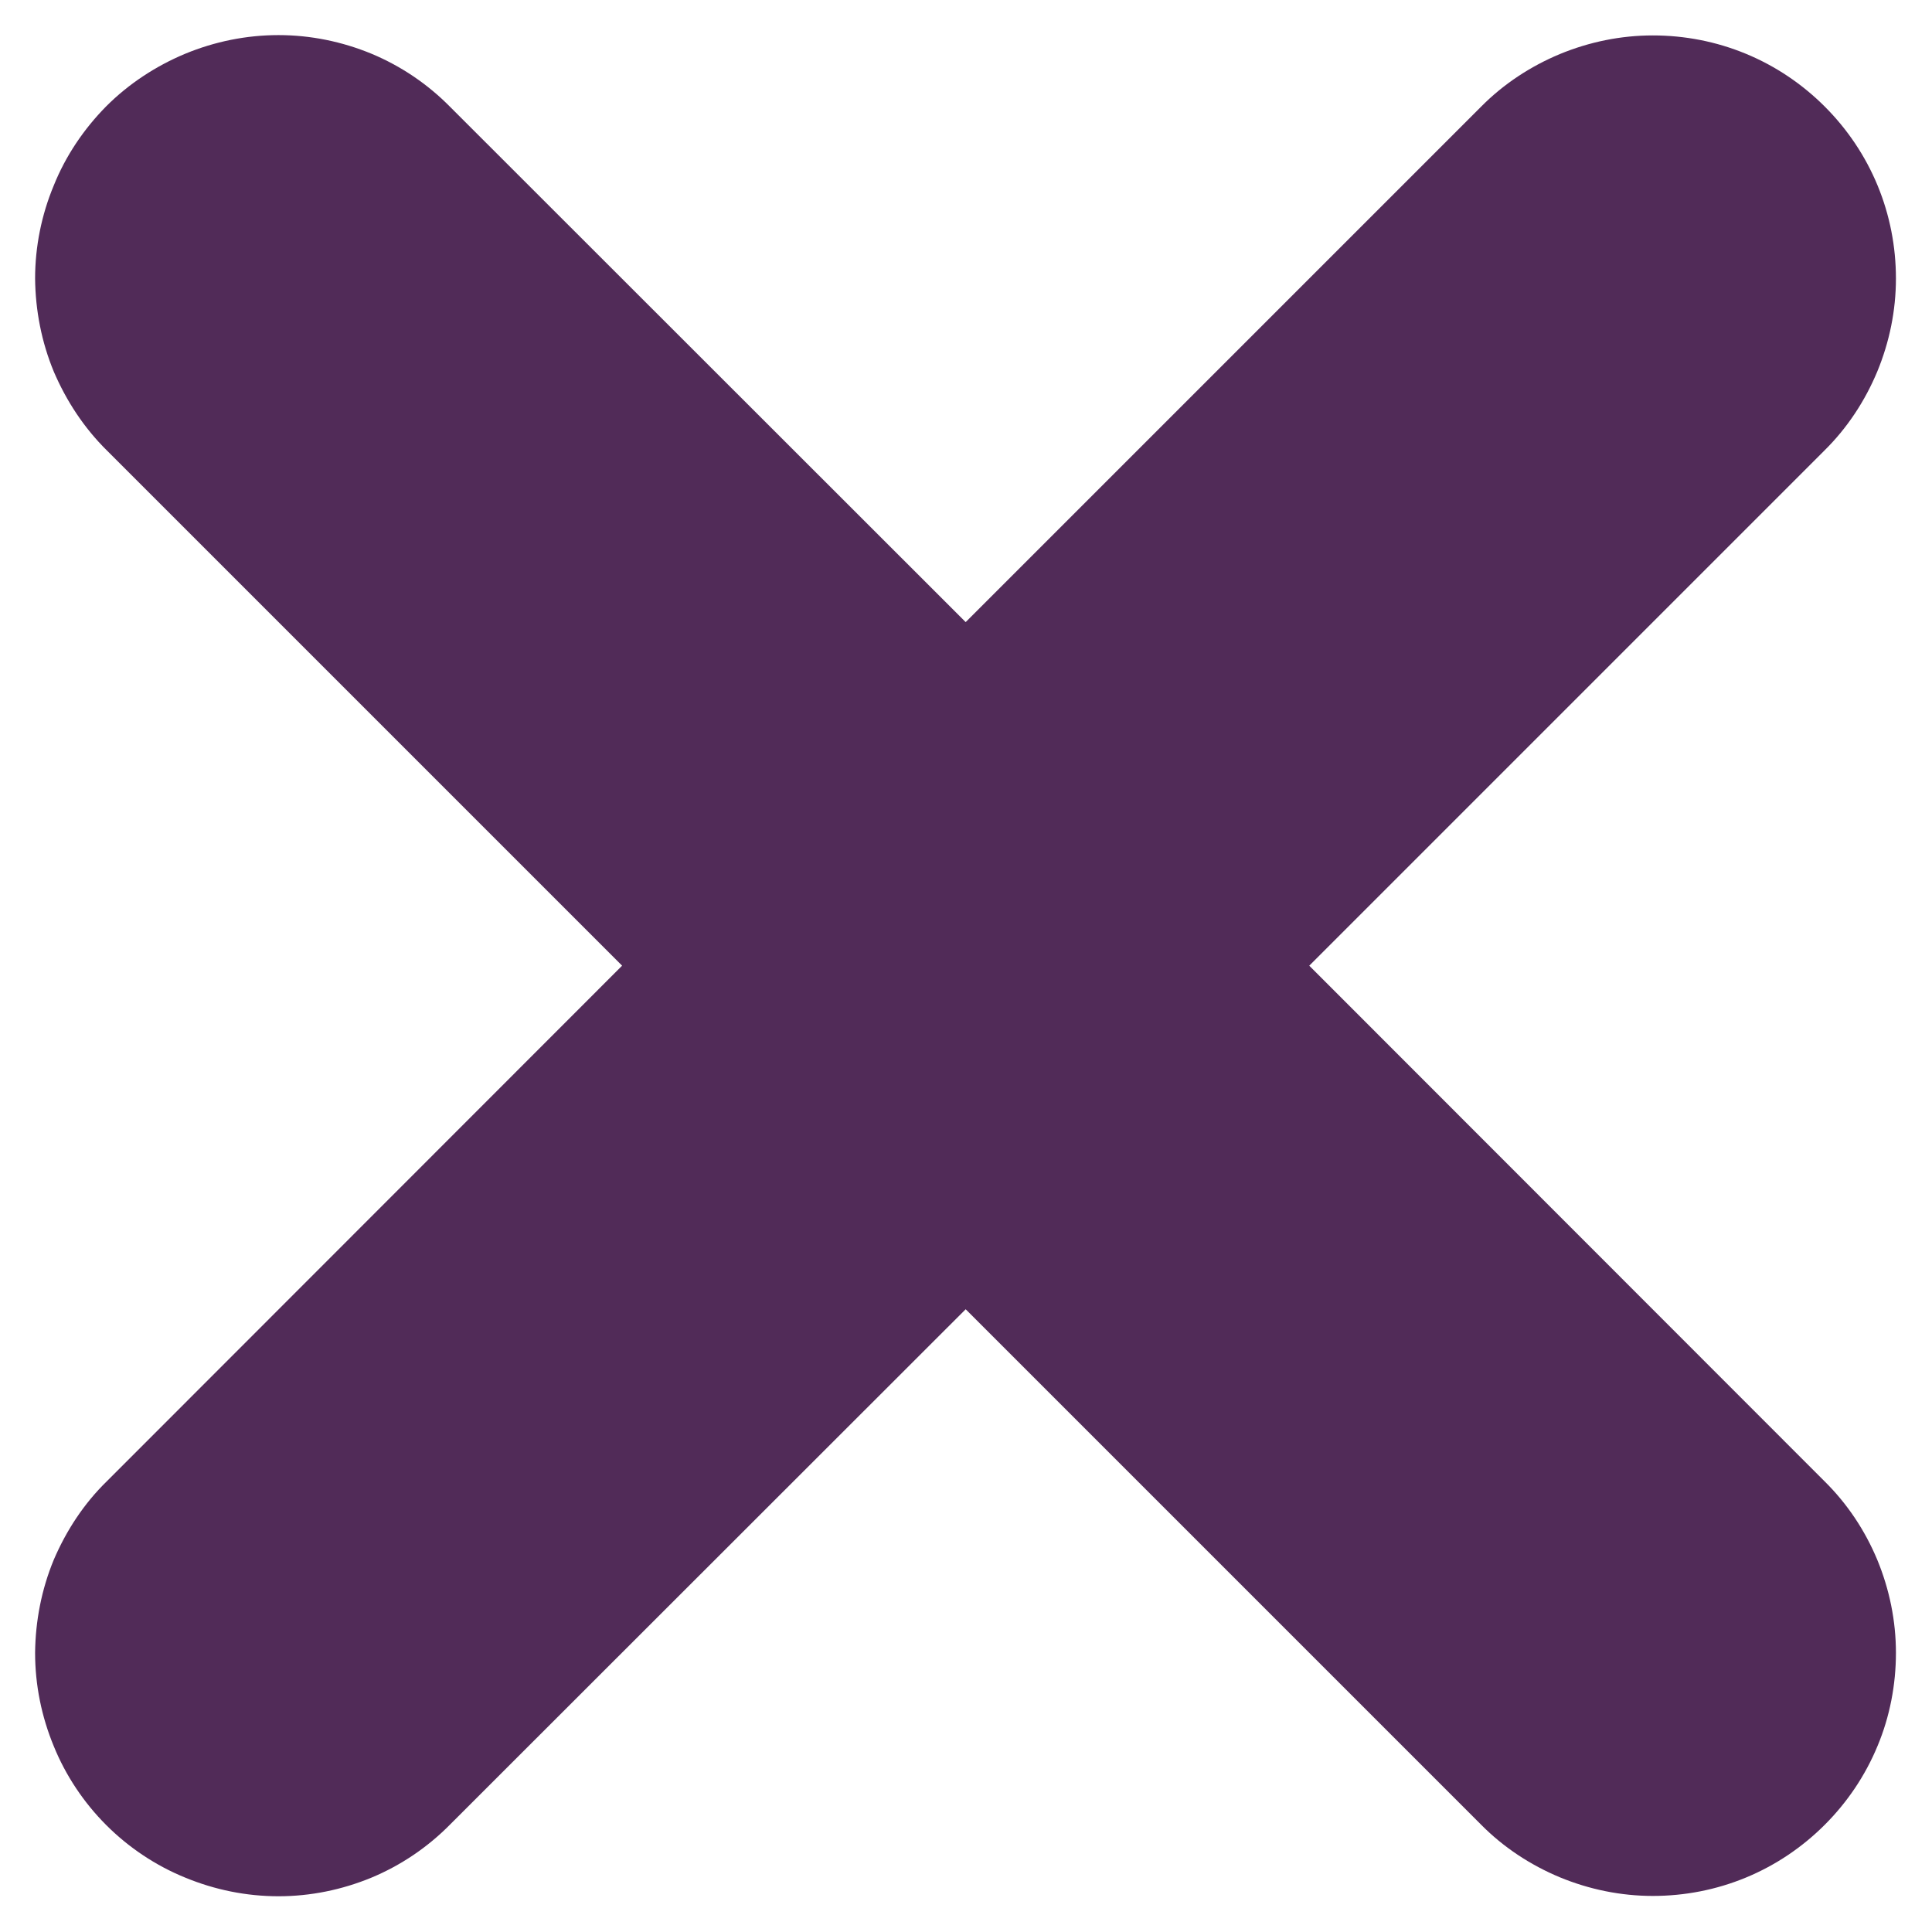 <svg width="6" height="6" viewBox="0 0 6 6" fill="none" xmlns="http://www.w3.org/2000/svg">
<path fill-rule="evenodd" clip-rule="evenodd" d="M4.066 2.999L5.666 1.399C5.737 1.329 5.792 1.245 5.83 1.154C5.868 1.062 5.888 0.964 5.888 0.865C5.888 0.766 5.869 0.668 5.831 0.576C5.793 0.484 5.737 0.401 5.667 0.331C5.597 0.261 5.514 0.205 5.422 0.167C5.33 0.129 5.232 0.11 5.133 0.11C5.034 0.11 4.936 0.13 4.844 0.168C4.753 0.206 4.669 0.261 4.599 0.332L2.999 1.932L1.398 0.332C1.328 0.261 1.245 0.205 1.154 0.167C1.062 0.129 0.964 0.109 0.865 0.109C0.765 0.109 0.667 0.129 0.575 0.167C0.484 0.205 0.4 0.26 0.33 0.33C0.26 0.401 0.204 0.484 0.167 0.576C0.129 0.667 0.109 0.766 0.109 0.865C0.11 0.964 0.129 1.062 0.167 1.154C0.206 1.245 0.261 1.329 0.332 1.399L1.932 2.999L0.332 4.6C0.261 4.669 0.206 4.753 0.167 4.844C0.129 4.936 0.11 5.034 0.109 5.133C0.109 5.233 0.129 5.331 0.167 5.423C0.204 5.514 0.26 5.598 0.33 5.668C0.4 5.738 0.484 5.794 0.575 5.831C0.667 5.869 0.765 5.889 0.865 5.889C0.964 5.889 1.062 5.869 1.154 5.831C1.245 5.793 1.328 5.737 1.398 5.666L2.999 4.066L4.599 5.666C4.669 5.737 4.753 5.792 4.844 5.83C4.936 5.868 5.034 5.888 5.133 5.888C5.232 5.888 5.33 5.869 5.422 5.831C5.514 5.793 5.597 5.737 5.667 5.667C5.737 5.597 5.793 5.514 5.831 5.422C5.869 5.331 5.888 5.232 5.888 5.133C5.888 5.034 5.868 4.936 5.83 4.844C5.792 4.753 5.737 4.67 5.666 4.6L4.066 2.999Z" fill="#512B58"/>
</svg>
